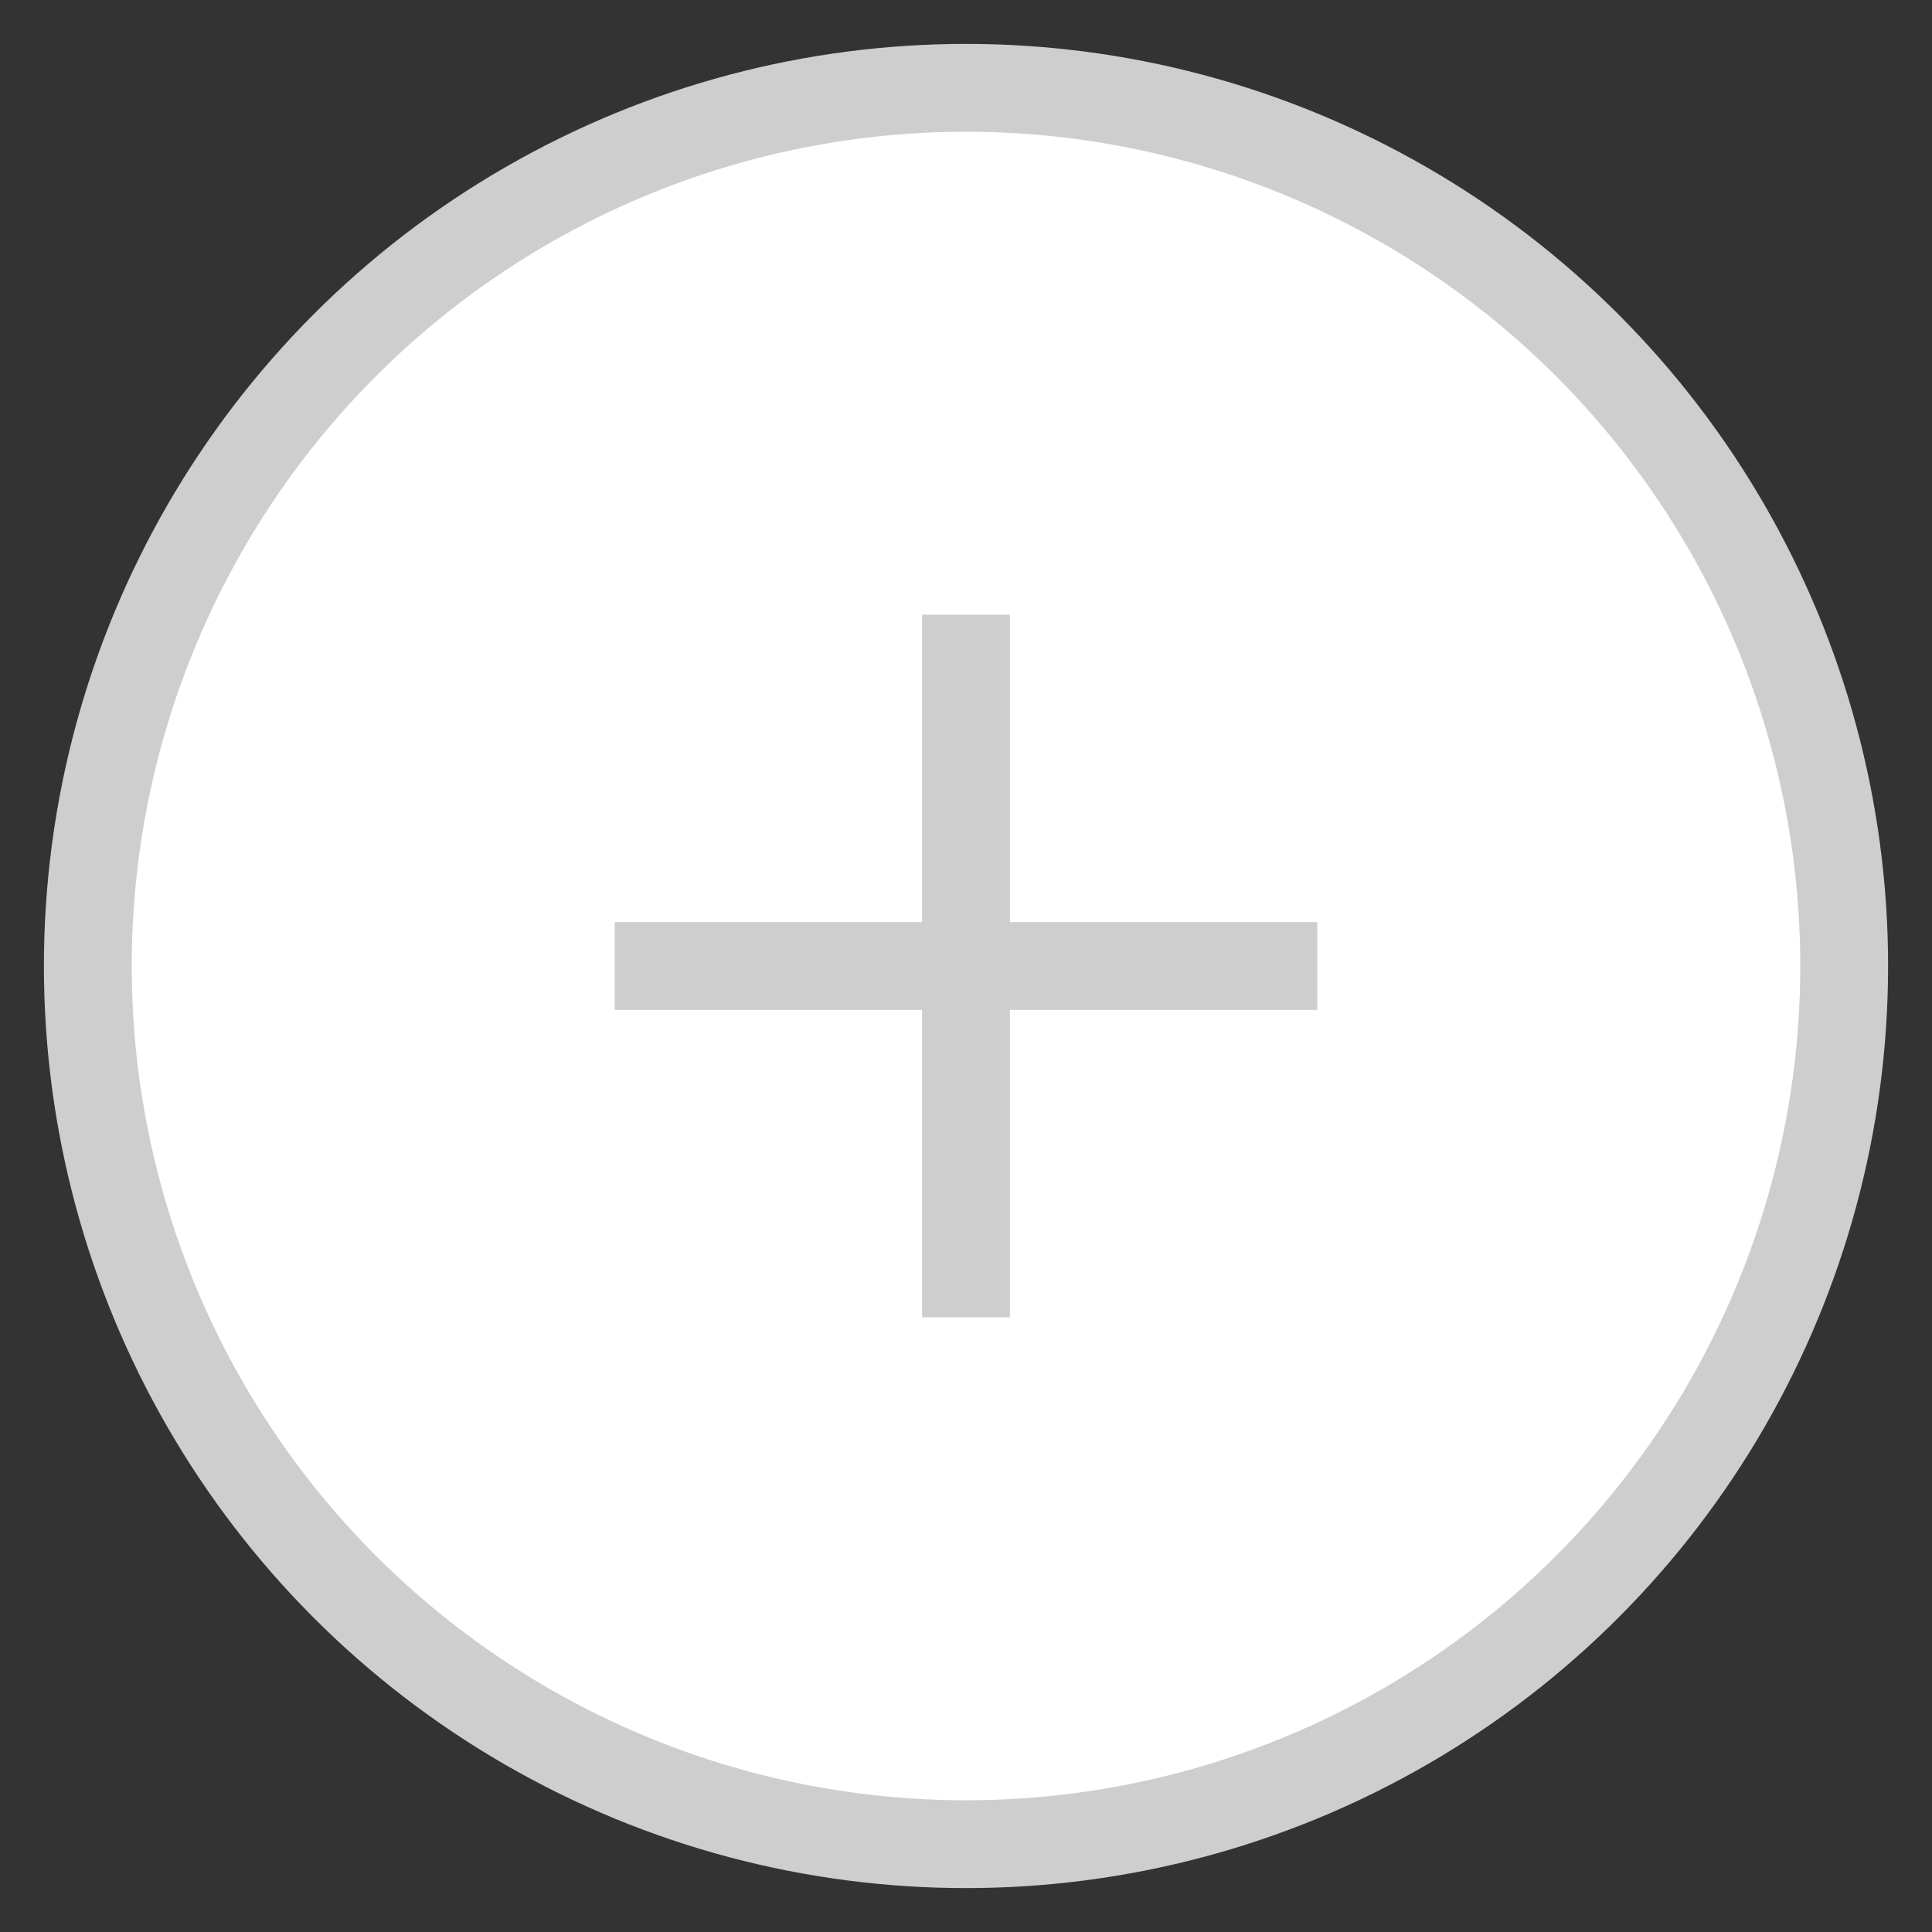 <?xml version="1.0" encoding="UTF-8"?>
<svg width="22px" height="22px" viewBox="0 0 22 22" version="1.1" xmlns="http://www.w3.org/2000/svg" xmlns:xlink="http://www.w3.org/1999/xlink">
    <rect x="0" y="0" width="22" height="22" fill="#333333" stroke="none"/>
    <!-- Generator: Sketch 48.2 (47327) - http://www.bohemiancoding.com/sketch -->
    <title>next-up__icon</title>
    <desc>Created with Sketch.</desc>
    <defs></defs>
    <g id="elements/footer-content" stroke="none" stroke-width="1" fill="none" fill-rule="evenodd" transform="translate(-614, -9)">
        <g id="Group" stroke="#CECECE">
            <g id="Group-11" transform="translate(615, 10)">
                <g id="next-up__icon">
                    <circle id="Oval" fill="#FFFFFF" cx="10" cy="10" r="10"></circle>
                    <path d="M10,6 L10,14" id="Path-2"></path>
                    <path d="M14,10 L6,10" id="Path-2-Copy"></path>
                </g>
            </g>
        </g>
    </g>
</svg>